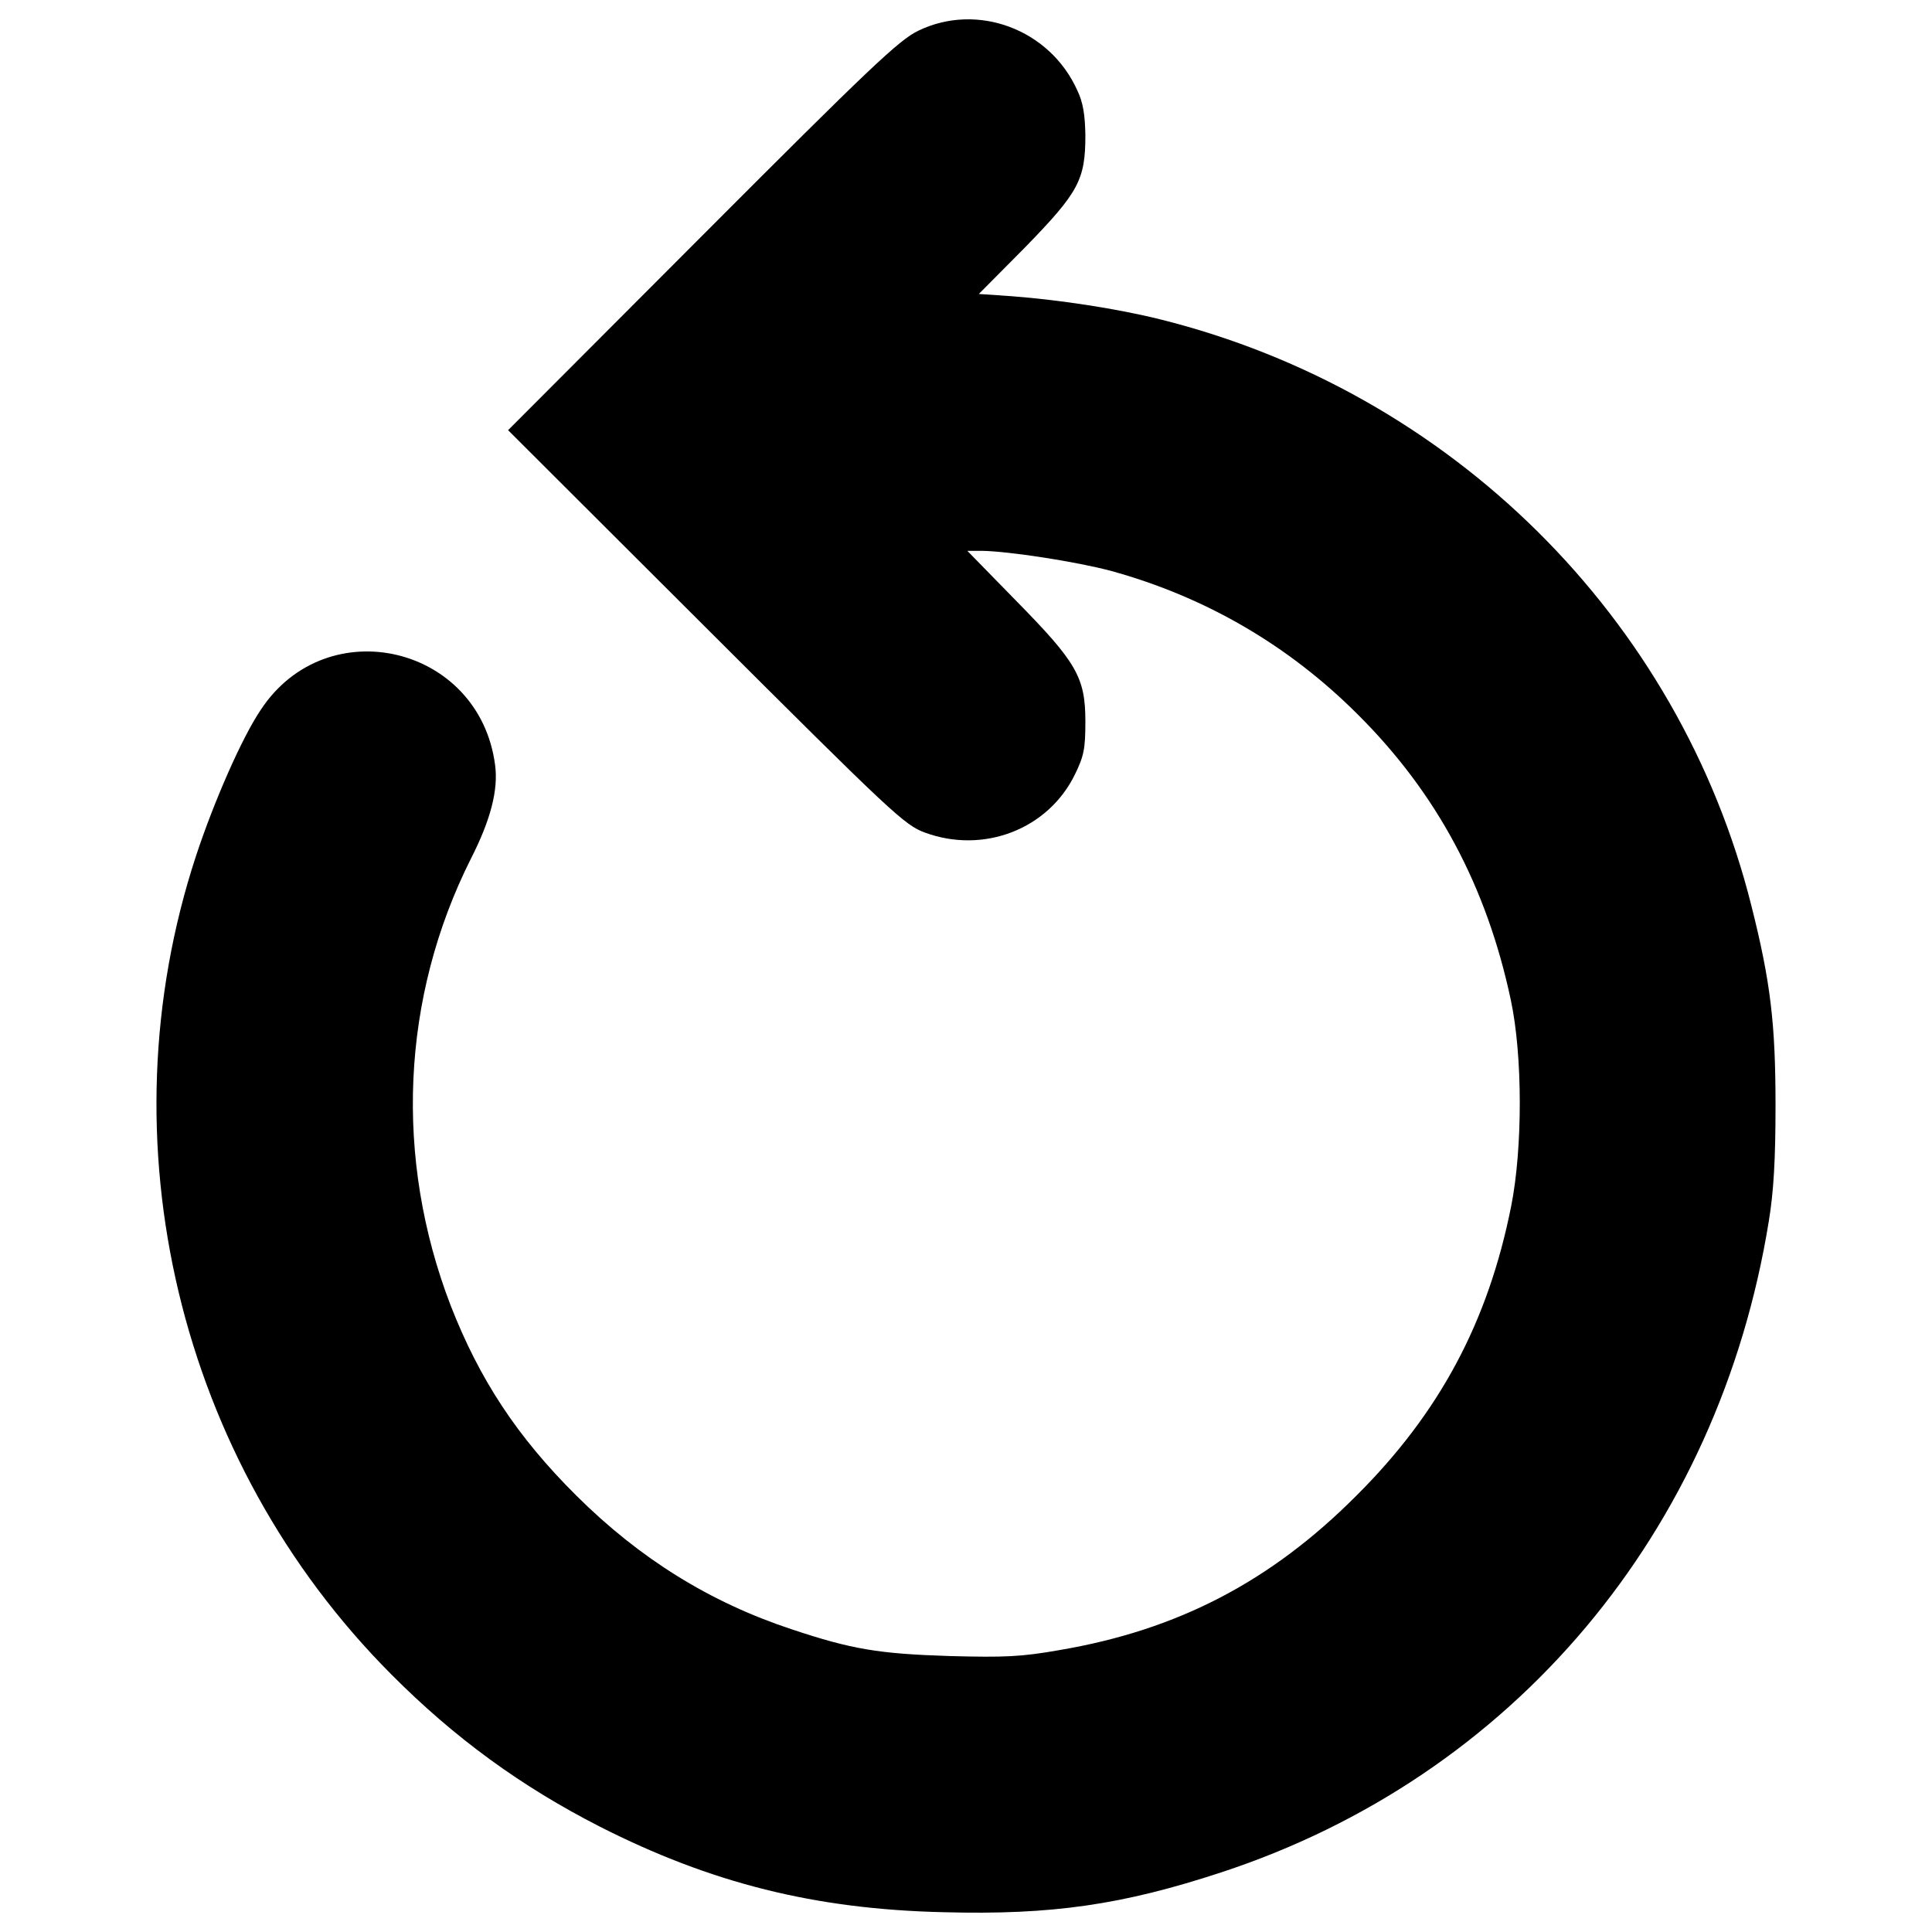 <svg xmlns="http://www.w3.org/2000/svg" xmlns:xlink="http://www.w3.org/1999/xlink" x="0" y="0" enable-background="new 0 0 1000 1000" version="1.1" viewBox="0 0 1000 1000" xml:space="preserve"><g><g><path d="M4753.2,4961c-99.9-48-247.9-188.3-1120.3-1062.6l-1003.1-1005L3652.2,1873c964.6-962.7,1030-1024.2,1135.6-1062.6c303.6-111.5,638,17.3,776.3,301.7c46.1,94.2,53.8,132.6,53.8,272.9c0,230.6-46.1,307.5-361.3,628.3l-249.8,255.6h75c138.3-1.9,488.1-55.7,668.7-103.8c488.1-134.5,918.5-384.3,1277.8-743.6c409.3-407.4,666.8-889.7,791.7-1477.7c61.5-288.2,61.5-766.7,1.9-1066.5c-119.1-599.5-370.8-1070.3-801.3-1498.8c-442-443.9-924.3-695.6-1537.2-799.4c-196-34.6-282.5-38.4-566.9-30.8c-367,11.5-507.3,34.6-818.6,138.4c-424.7,140.3-787.8,367-1114.5,691.8c-307.4,305.5-501.5,601.4-651.4,985.8c-292.1,761-255.6,1593,105.7,2311.7c101.8,199.8,142.2,355.5,124.9,484.2c-80.7,618.7-870.5,805.1-1212.5,286.3c-98-144.1-244-478.5-336.3-759C529.6-788.3,923.6-2440.9,2024.6-3545.8c328.6-330.5,672.5-580.3,1078-787.8c578.4-294,1116.4-428.5,1779.4-443.9c563-15.4,928.1,38.4,1437.3,205.6c1512.3,495.8,2576.8,1762.1,2836.2,3372.3c25,151.8,34.6,319,34.6,595.7c0,422.8-25,639.9-124.9,1035.7c-372.8,1489.2-1554.6,2661.3-3063,3036c-217.1,53.8-515,99.9-766.7,119.1l-169.1,11.5l240.2,242.1c276.7,284.4,311.3,347.8,311.3,580.3c-1.9,103.8-11.5,169.1-42.3,232.5C5433.5,4968.6,5058.8,5108.9,4753.2,4961z" transform="translate(0,512) scale(0.1,-0.1)"/></g></g></svg>
